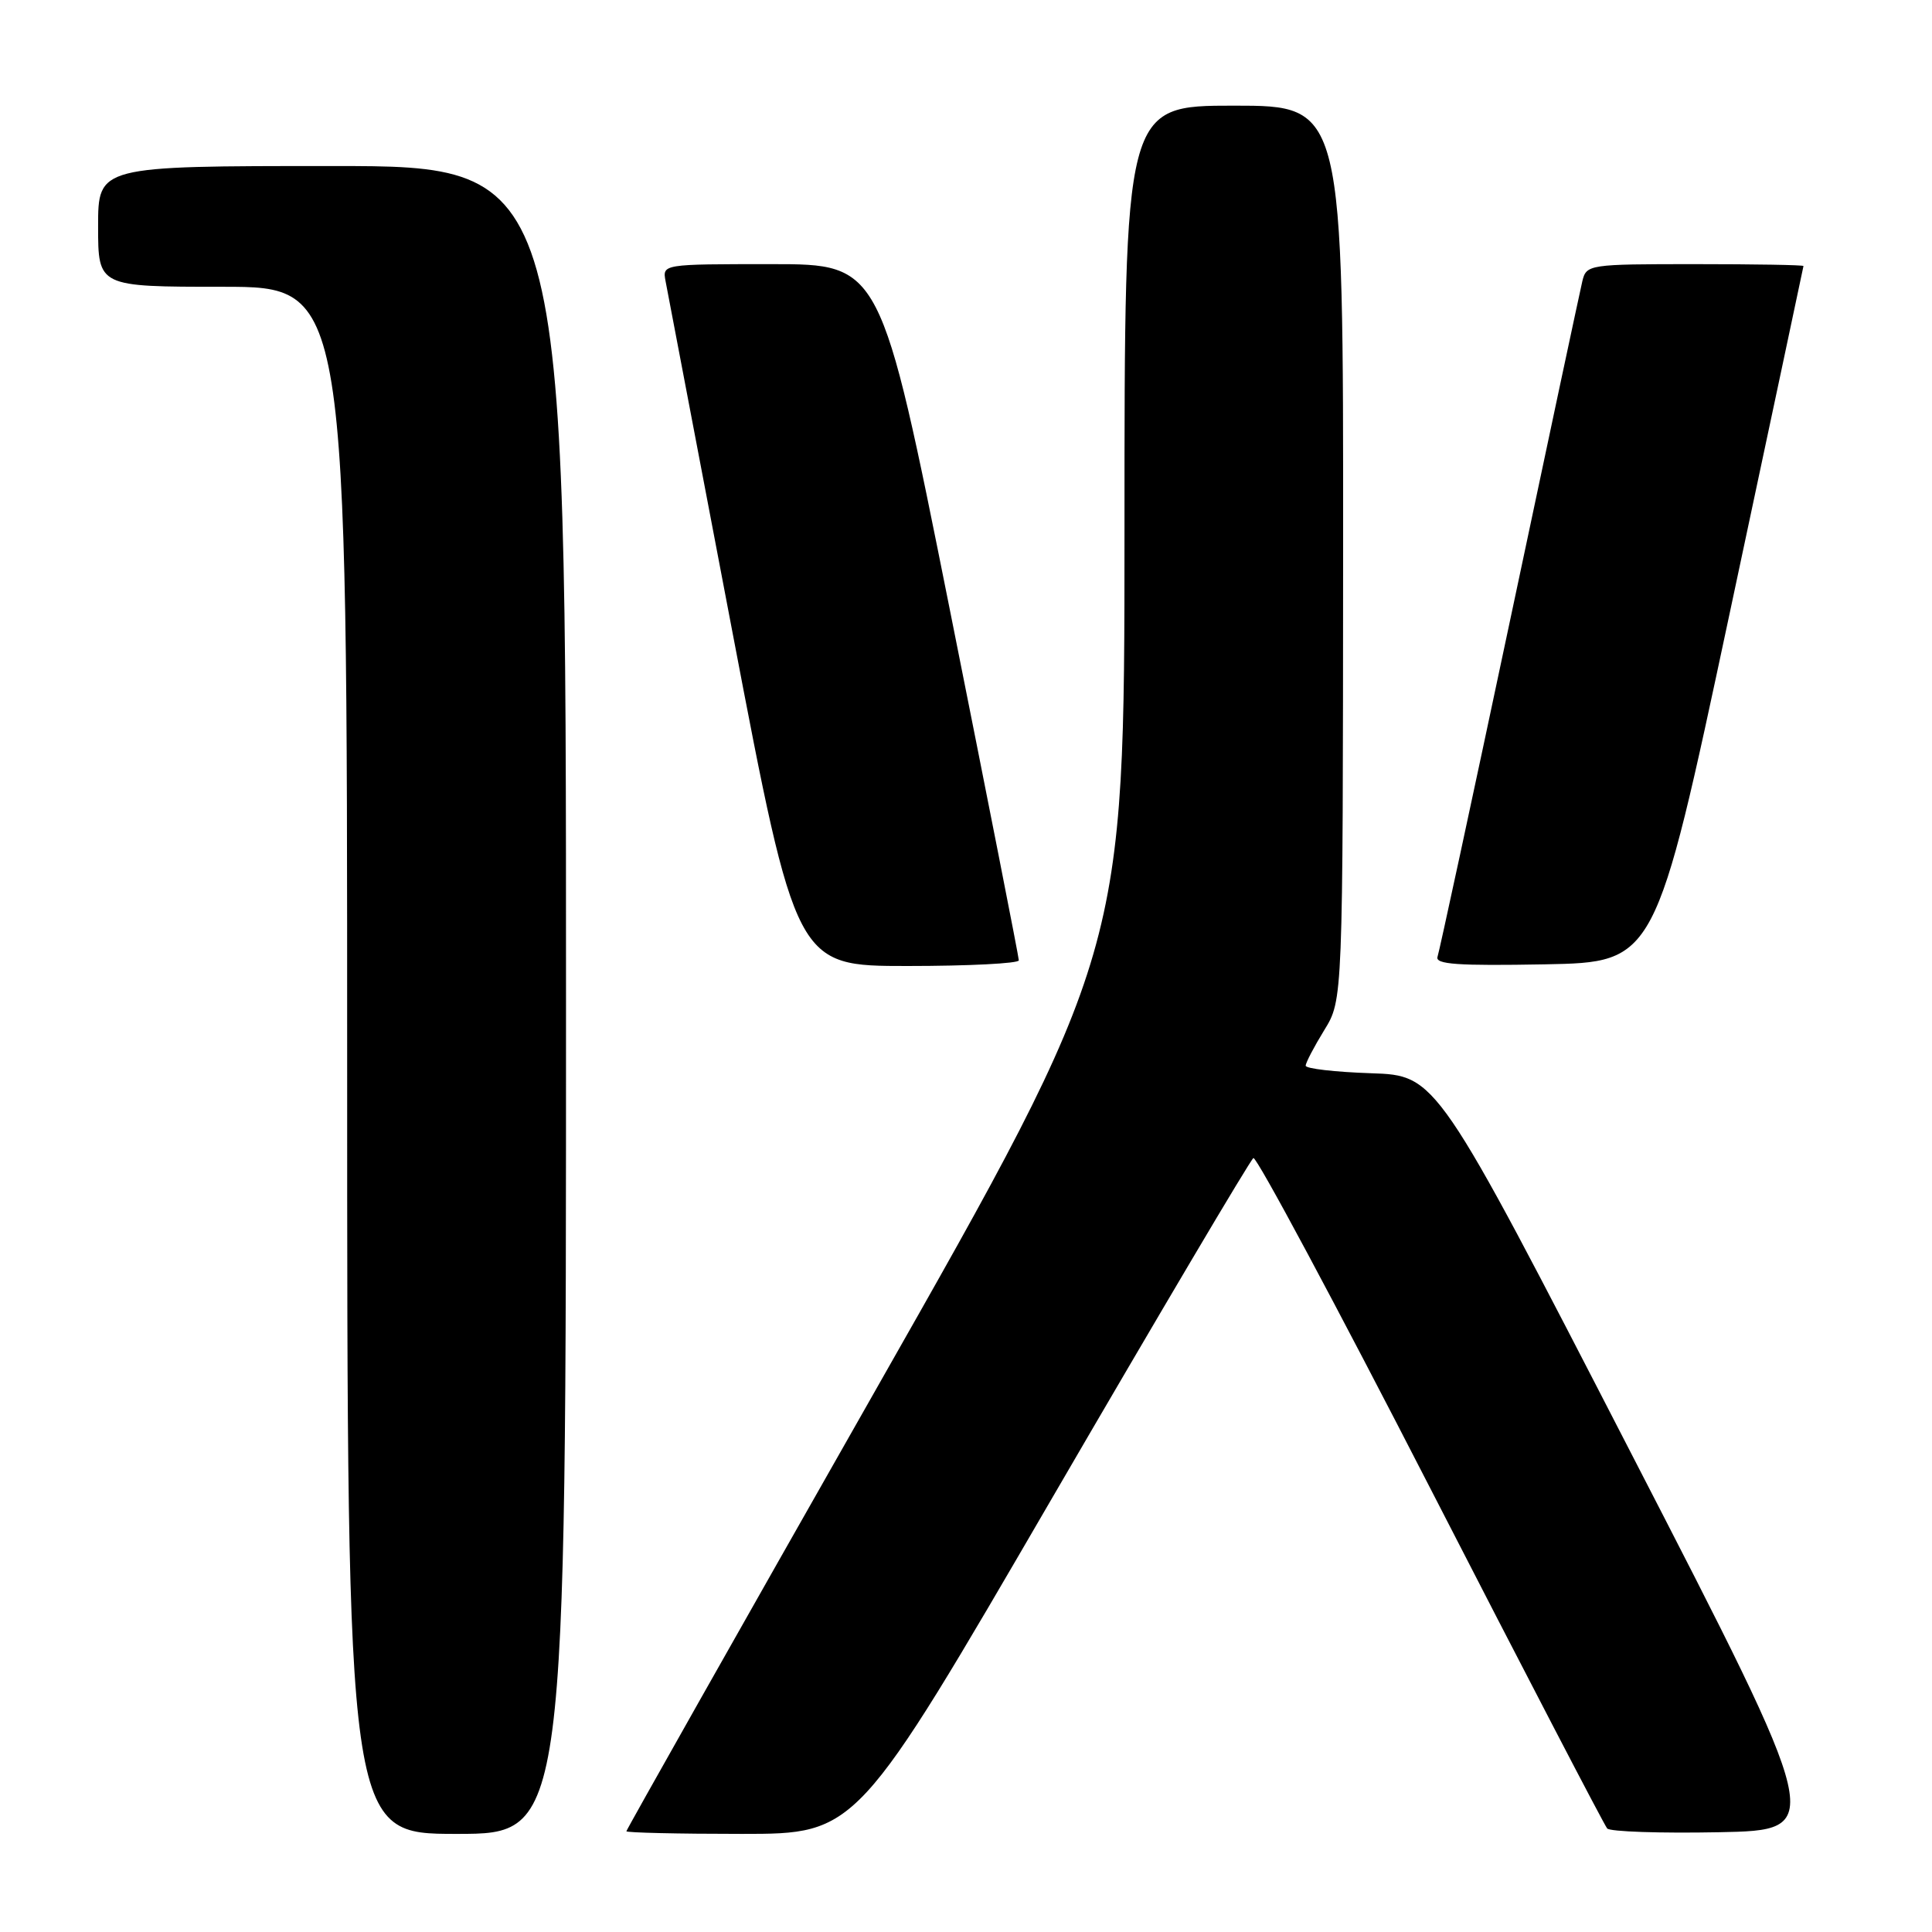 <?xml version="1.0" encoding="UTF-8" standalone="no"?>
<!DOCTYPE svg PUBLIC "-//W3C//DTD SVG 1.1//EN" "http://www.w3.org/Graphics/SVG/1.1/DTD/svg11.dtd" >
<svg xmlns="http://www.w3.org/2000/svg" xmlns:xlink="http://www.w3.org/1999/xlink" version="1.1" viewBox="0 0 256 256">
 <g >
 <path fill="currentColor"
d=" M 75.00 132.50 C 75.00 22.00 75.00 22.00 44.00 22.00 C 13.00 22.00 13.00 22.00 13.00 30.00 C 13.00 38.00 13.00 38.00 29.50 38.00 C 46.00 38.00 46.00 38.00 46.00 140.50 C 46.00 243.00 46.00 243.00 60.50 243.00 C 75.00 243.00 75.00 243.00 75.00 132.50 Z  M 139.44 198.45 C 153.69 173.95 165.67 153.70 166.08 153.45 C 166.48 153.20 177.04 172.91 189.54 197.25 C 202.04 221.59 212.58 241.85 212.96 242.28 C 213.35 242.71 220.00 242.93 227.76 242.78 C 241.87 242.50 241.87 242.50 216.10 192.50 C 190.34 142.50 190.34 142.50 181.67 142.21 C 176.90 142.05 173.00 141.60 173.01 141.21 C 173.01 140.82 174.12 138.70 175.47 136.50 C 177.94 132.50 177.94 132.50 177.97 73.25 C 178.00 14.00 178.00 14.00 163.50 14.00 C 149.00 14.00 149.00 14.00 149.00 70.08 C 149.00 126.15 149.00 126.15 116.00 184.23 C 97.85 216.17 83.00 242.46 83.00 242.65 C 83.00 242.84 89.87 243.00 98.27 243.00 C 113.54 243.00 113.54 243.00 139.44 198.45 Z  M 135.00 127.25 C 135.00 126.84 130.88 105.91 125.85 80.75 C 116.70 35.00 116.70 35.00 102.24 35.00 C 87.77 35.00 87.77 35.00 88.19 37.25 C 88.42 38.49 92.41 59.41 97.05 83.75 C 105.49 128.00 105.49 128.00 120.24 128.00 C 128.36 128.00 135.00 127.66 135.00 127.25 Z  M 229.14 81.50 C 234.53 56.20 238.95 35.39 238.97 35.25 C 238.99 35.11 232.52 35.00 224.61 35.00 C 210.51 35.00 210.21 35.05 209.67 37.25 C 209.38 38.49 205.03 58.85 200.03 82.50 C 195.02 106.15 190.72 126.07 190.48 126.78 C 190.14 127.78 193.15 127.99 204.69 127.78 C 219.34 127.50 219.34 127.50 229.14 81.50 Z "/>
</g>
</svg>